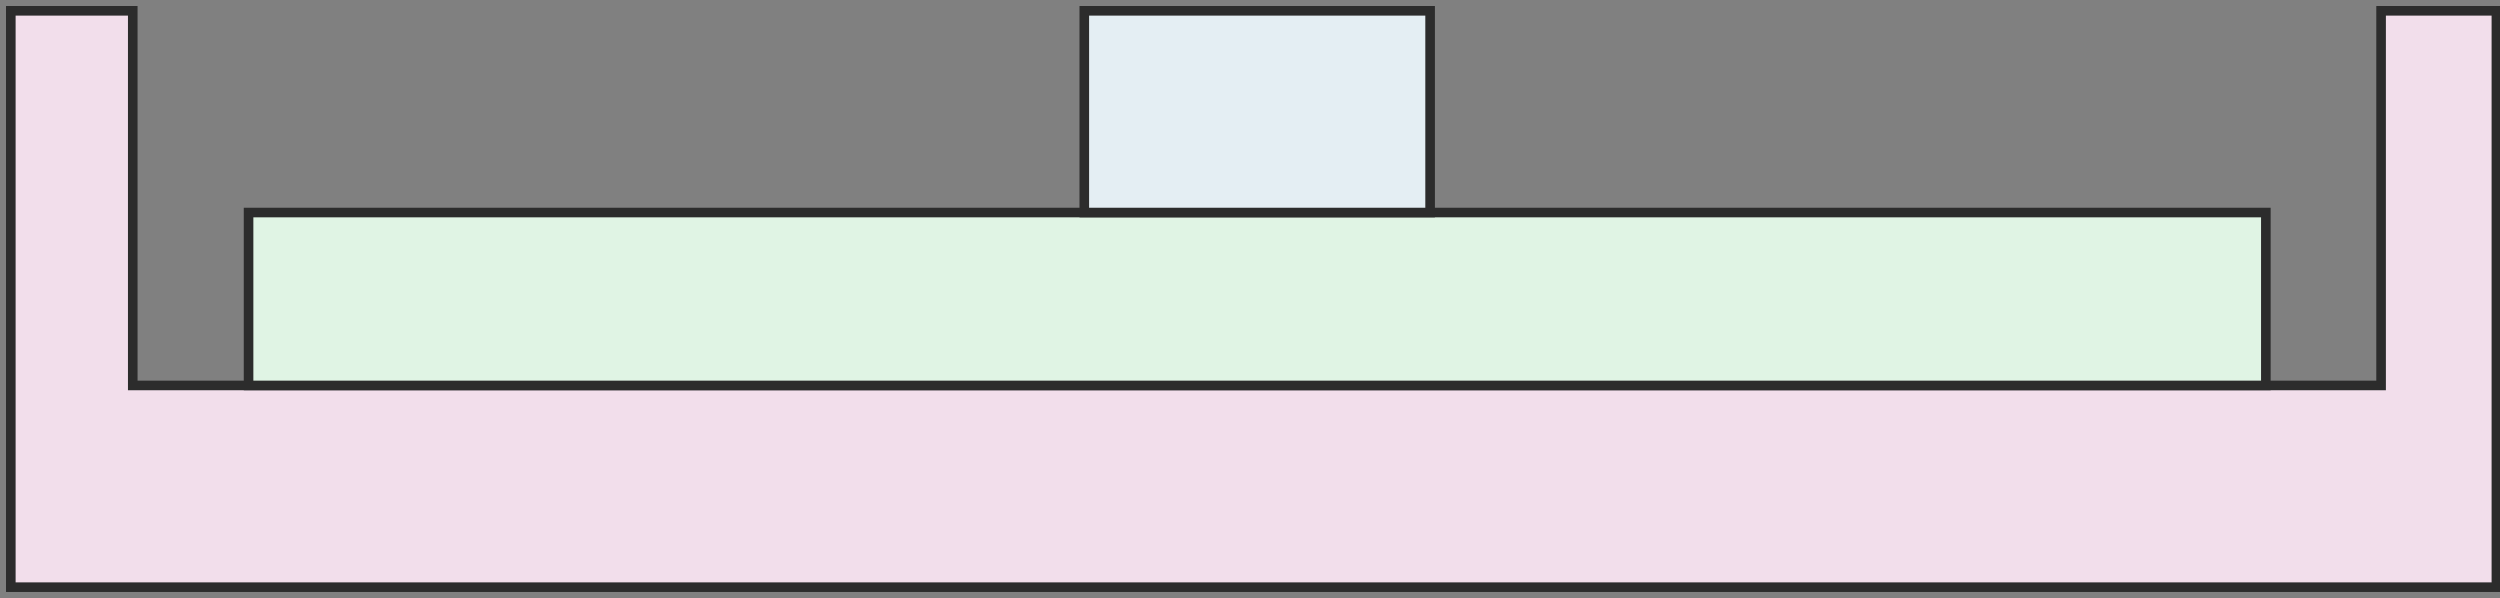 <svg width="347" height="83" xmlns="http://www.w3.org/2000/svg" xmlns:xlink="http://www.w3.org/1999/xlink" overflow="hidden"><rect width="100%" height="100%" fill="#808080" stroke="none"/><defs><clipPath id="clip0"><rect x="86" y="244" width="347" height="83"/></clipPath></defs><g clip-path="url(#clip0)" transform="translate(-86 -244)"><path d="M87.5 245.5 104.427 245.5 104.427 297.5 416.496 297.5 416.496 245.5 432.5 245.5 432.5 325.5 87.5 325.5 87.5 245.5Z" stroke="#2C2C2C" stroke-width="1.333" stroke-miterlimit="8" fill="#F2DEEB" fill-rule="evenodd"/><rect x="120.5" y="273.5" width="280" height="24" stroke="#2C2C2C" stroke-width="1.333" stroke-miterlimit="8" fill="#E0F4E4"/><rect x="236.5" y="245.5" width="48" height="28" stroke="#2C2C2C" stroke-width="1.333" stroke-miterlimit="8" fill="#E4EEF3"/></g></svg>
